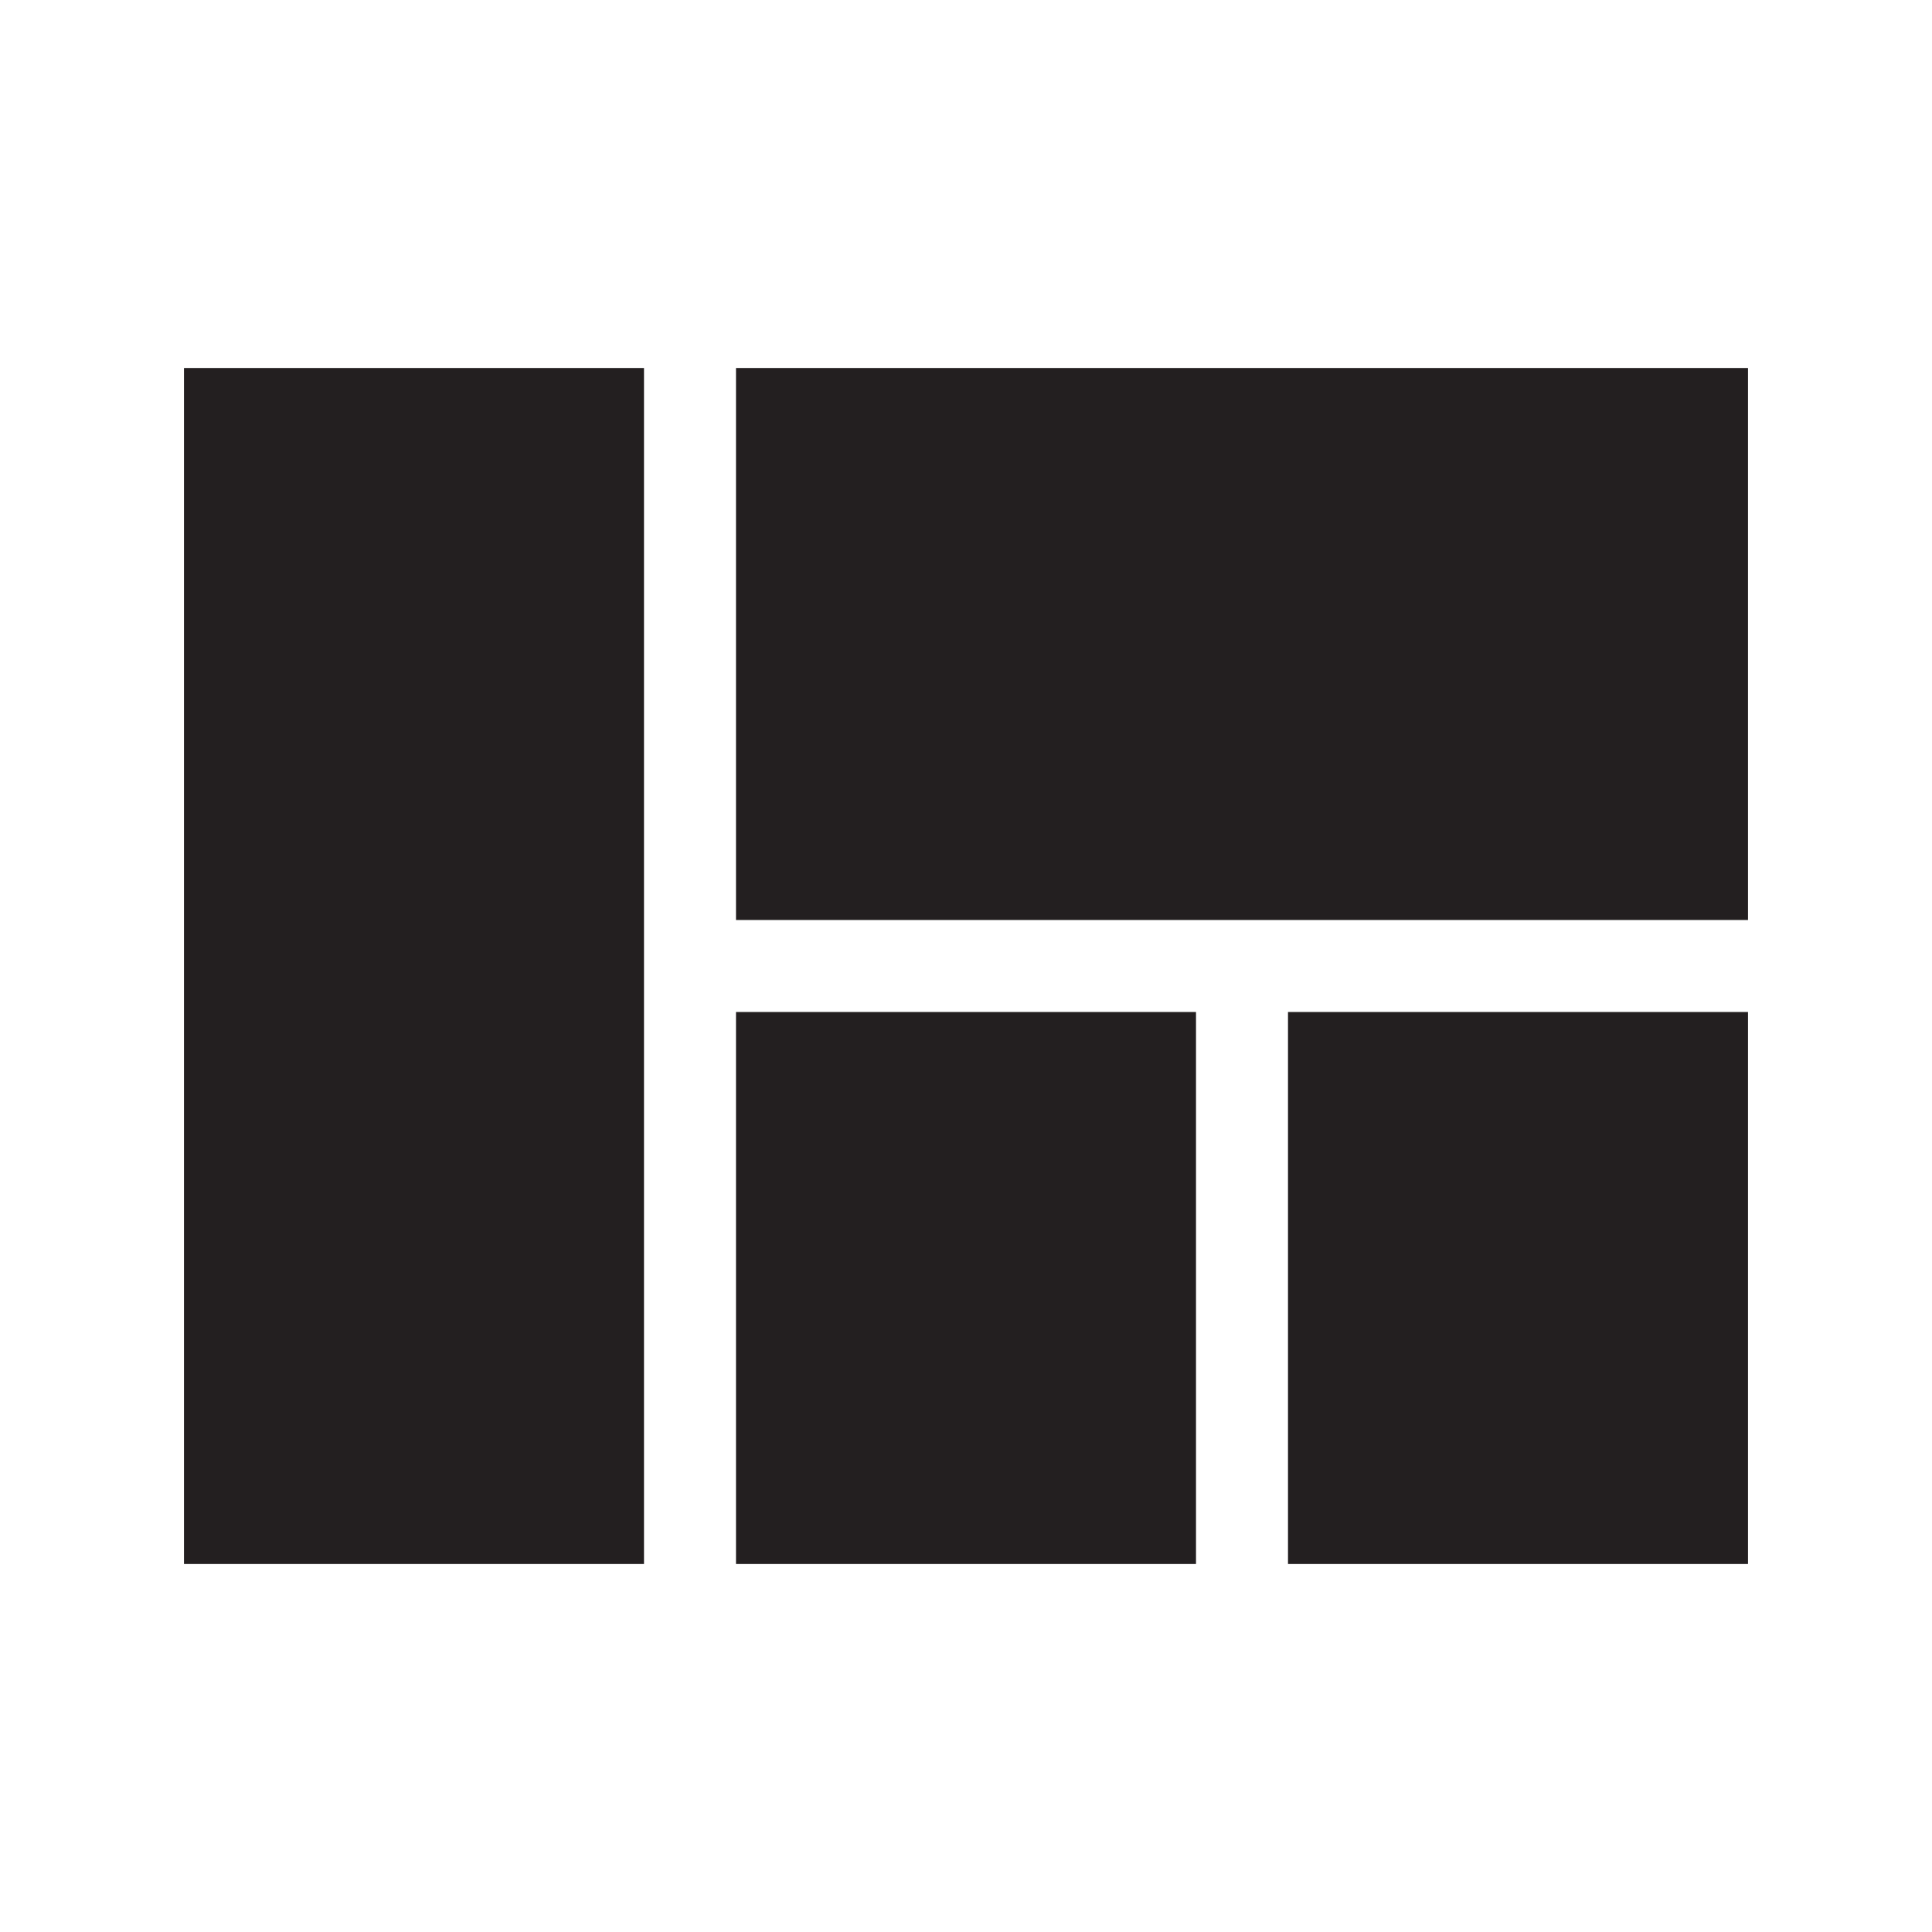 <?xml version="1.0" encoding="utf-8"?>
<!-- Generator: Adobe Illustrator 16.0.0, SVG Export Plug-In . SVG Version: 6.00 Build 0)  -->
<!DOCTYPE svg PUBLIC "-//W3C//DTD SVG 1.1//EN" "http://www.w3.org/Graphics/SVG/1.1/DTD/svg11.dtd">
<svg version="1.1" id="Layer_1" xmlns="http://www.w3.org/2000/svg" xmlns:xlink="http://www.w3.org/1999/xlink" x="0px" y="0px"
	 width="21px" height="21px" viewBox="0 0 21 21" enable-background="new 0 0 21 21" xml:space="preserve">
<rect x="2" y="4" fill="#231F20" width="5" height="13"/>
<rect x="14" y="11" fill="#231F20" width="5" height="6"/>
<rect x="8" y="4" fill="#231F20" width="11" height="6"/>
<rect x="8" y="11" fill="#231F20" width="5" height="6"/>
<rect y="0.5" display="none" fill="#231F20" width="5" height="13"/>
<rect x="12" y="0.5" display="none" fill="#231F20" width="5" height="13"/>
<rect x="6" y="0.5" display="none" fill="#231F20" width="5" height="13"/>
<rect y="0.5" display="none" fill="#231F20" width="3" height="13"/>
<rect x="4" y="0.5" display="none" fill="#231F20" width="9" height="13"/>
<rect x="14" y="0.5" display="none" fill="#231F20" width="3" height="13"/>
<rect x="6" y="0.5" display="none" fill="#231F20" width="11" height="13"/>
<rect y="0.5" display="none" fill="#231F20" width="5" height="13"/>
<rect x="12" y="0.5" display="none" fill="#231F20" width="5" height="6"/>
<polygon display="none" fill="#231F20" points="0,7.5 0,6.5 5,6.5 5,0.5 0,0.5 0,13.5 5,13.5 5,7.5 "/>
<rect x="6" y="0.5" display="none" fill="#231F20" width="5" height="6"/>
<rect x="12" y="7.5" display="none" fill="#231F20" width="5" height="6"/>
<rect x="6" y="7.5" display="none" fill="#231F20" width="5" height="6"/>
<polygon display="none" fill="#231F20" points="0,4 17,4 17,0 0,0 0,14 17,14 17,10 0,10 0,9 17,9 17,5 0,5 "/>
<rect opacity="0" fill="#231F20" width="21" height="21"/>
</svg>
